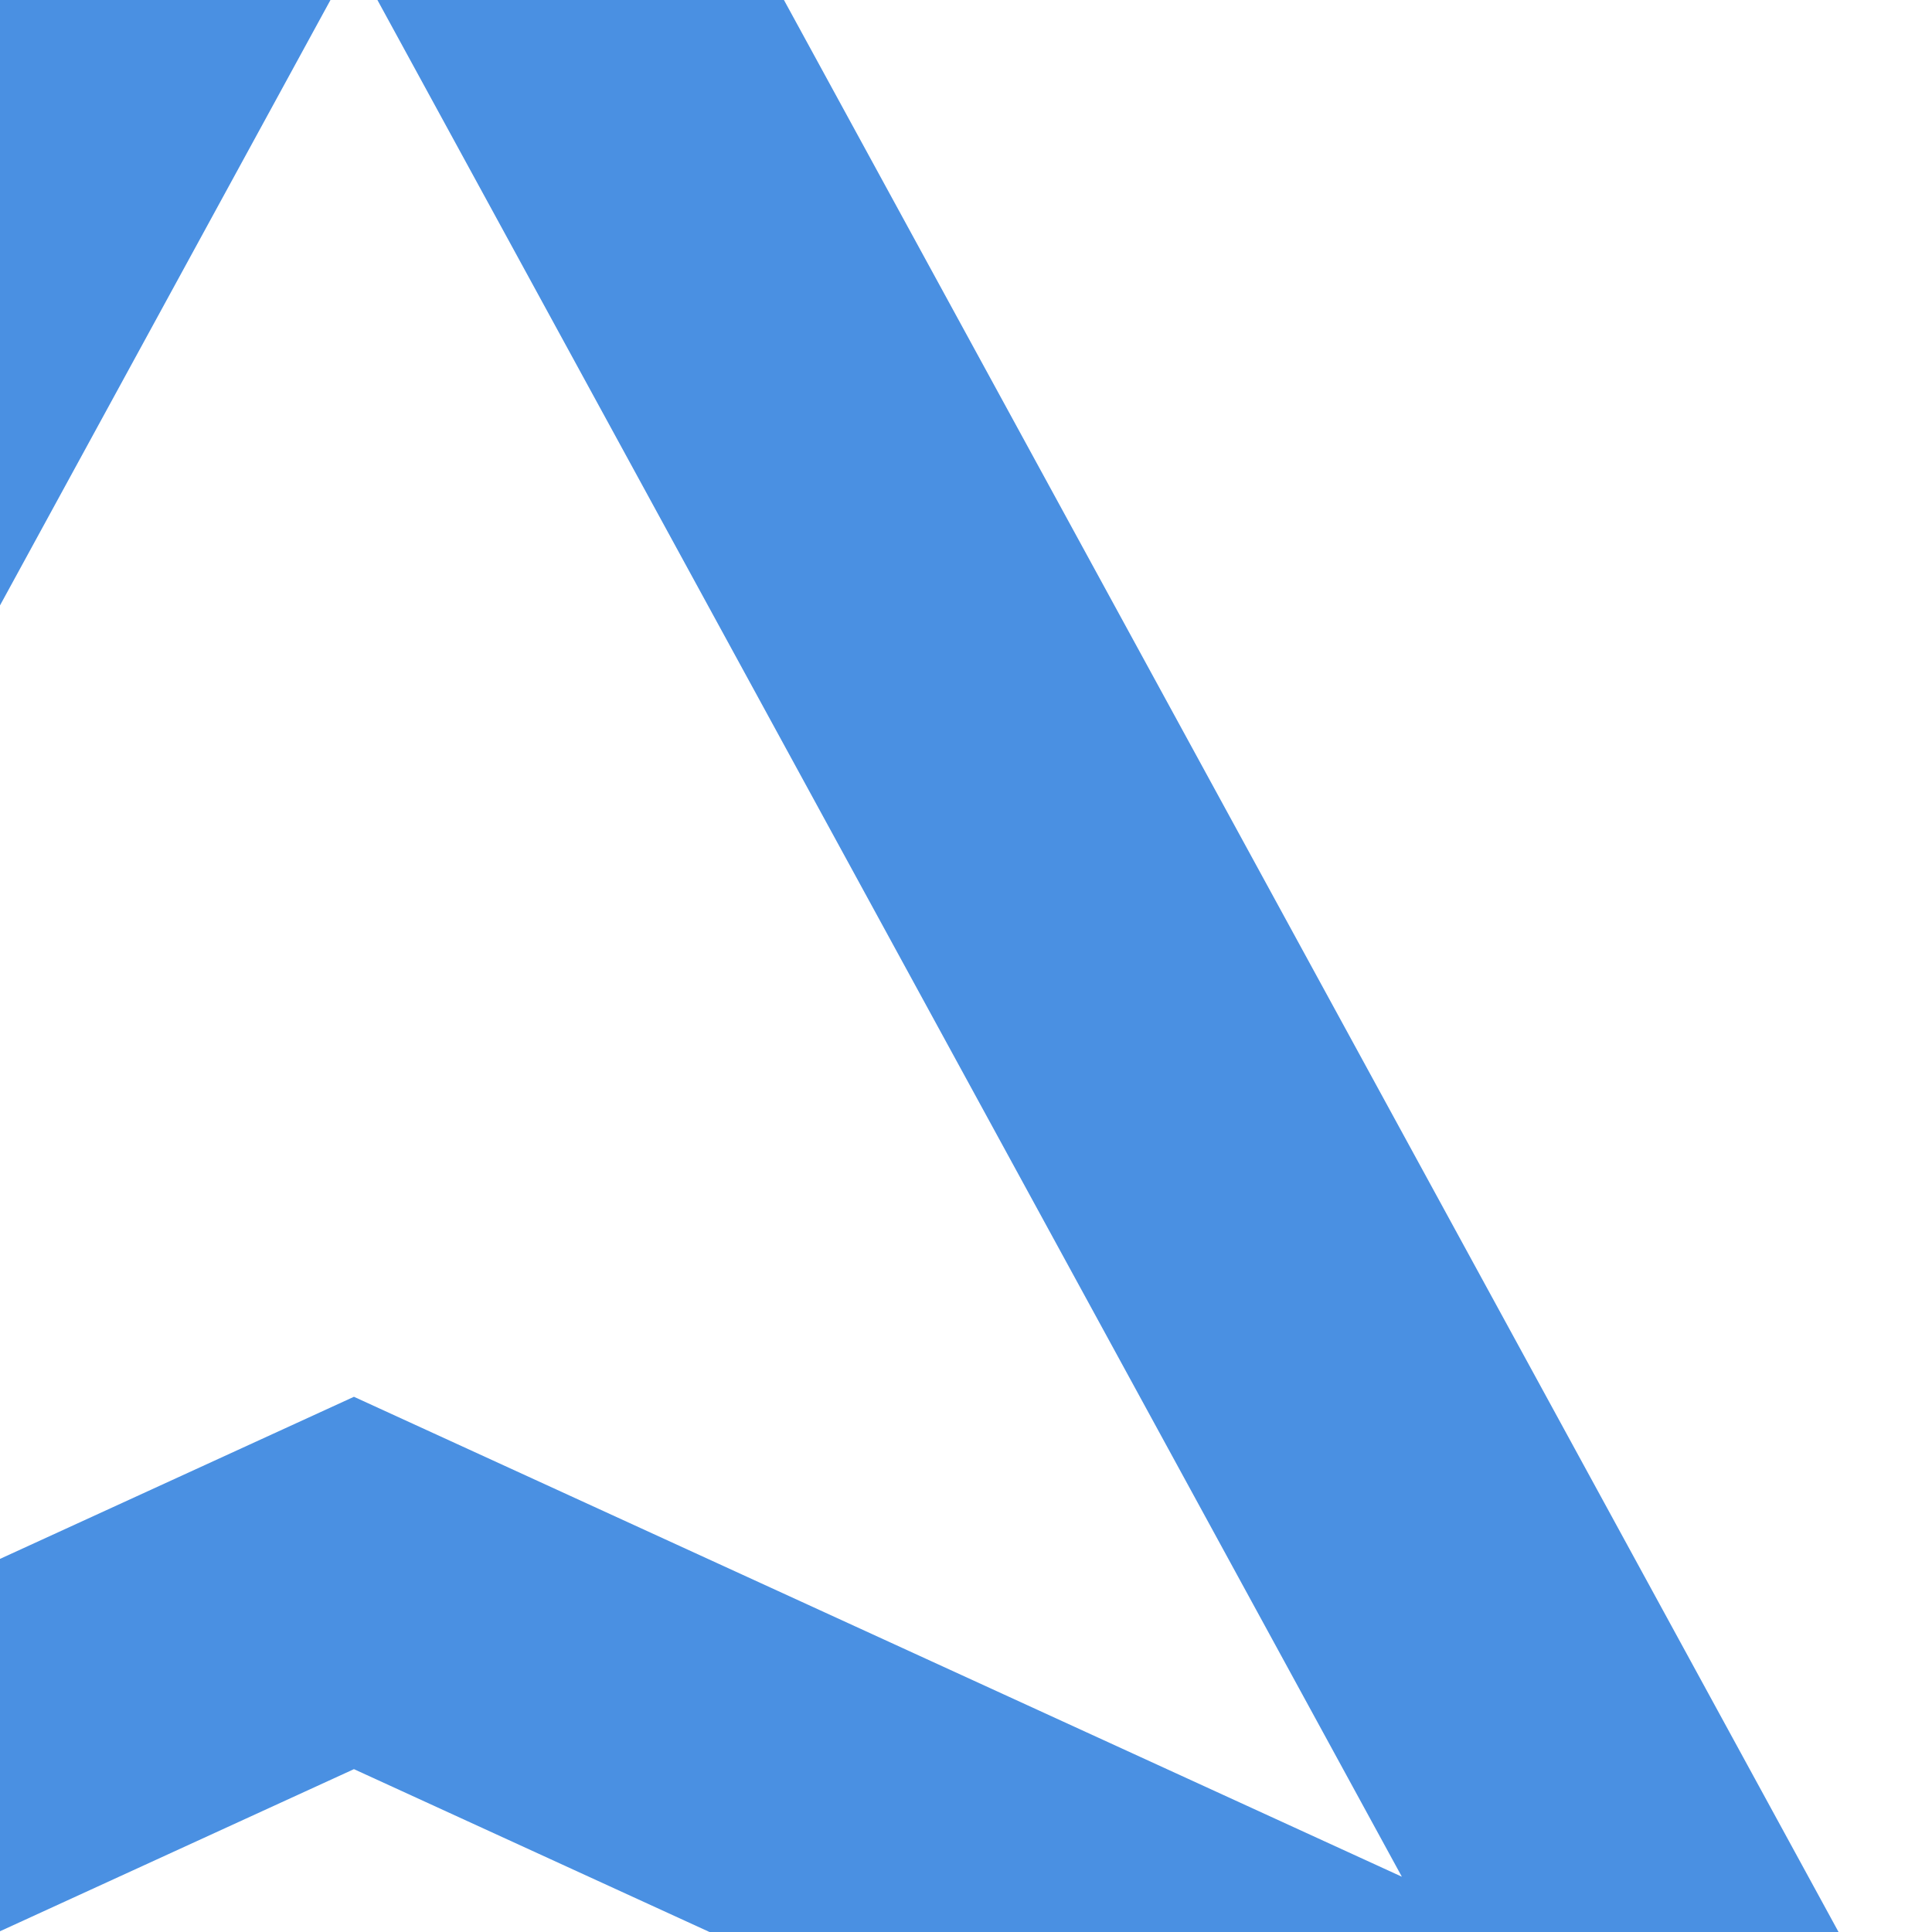 <?xml version="1.0" encoding="UTF-8" standalone="no"?>
<svg
   width="128"
   height="128"
   viewBox="0 0 58.182 58.182"
   version="1.1"
   id="svg1033"
   sodipodi:docname="logo2.svg"
   inkscape:export-filename="cr-logo-128.png"
   inkscape:export-xdpi="5.4545455"
   inkscape:export-ydpi="5.4545455"
   inkscape:version="1.2.1 (9c6d41e, 2022-07-14)"
   xmlns:inkscape="http://www.inkscape.org/namespaces/inkscape"
   xmlns:sodipodi="http://sodipodi.sourceforge.net/DTD/sodipodi-0.dtd"
   xmlns="http://www.w3.org/2000/svg"
   xmlns:svg="http://www.w3.org/2000/svg"
   xmlns:rdf="http://www.w3.org/1999/02/22-rdf-syntax-ns#"
   xmlns:cc="http://creativecommons.org/ns#"
   xmlns:dc="http://purl.org/dc/elements/1.1/">
  <title
     id="title1535">CogniRead</title>
  <defs
     id="defs1037" />
  <sodipodi:namedview
     id="namedview1035"
     pagecolor="#505050"
     bordercolor="#eeeeee"
     borderopacity="1"
     inkscape:showpageshadow="0"
     inkscape:pageopacity="0"
     inkscape:pagecheckerboard="true"
     inkscape:deskcolor="#505050"
     showgrid="false"
     inkscape:zoom="1.84375"
     inkscape:cx="-47.457627"
     inkscape:cy="36.610169"
     inkscape:window-width="1512"
     inkscape:window-height="875"
     inkscape:window-x="0"
     inkscape:window-y="34"
     inkscape:window-maximized="1"
     inkscape:current-layer="svg1033" />
  <!-- Background -->
  <rect
     width="128"
     height="128"
     fill="#ffffff"
     id="rect1023"
     x="-51.913"
     y="-46.458"
     style="fill:none" />
  <!-- Simplified book icon with a cognitive spark -->
  <g
     transform="matrix(2.19,0,0,2.006,-76.941,-52.629)"
     id="g1029">
    <!-- Book shape -->
    <path
       d="M 20,60 40,20 60,60 40,50 20,60"
       fill="none"
       stroke="#4a90e2"
       stroke-width="5"
       id="path1025" />
    <!-- Spark/Node above book -->
    <circle
       cx="40"
       cy="10"
       r="5"
       fill="#4a90e2"
       id="circle1027" />
  </g>
  <!-- Text: CogniRead -->
</svg>
